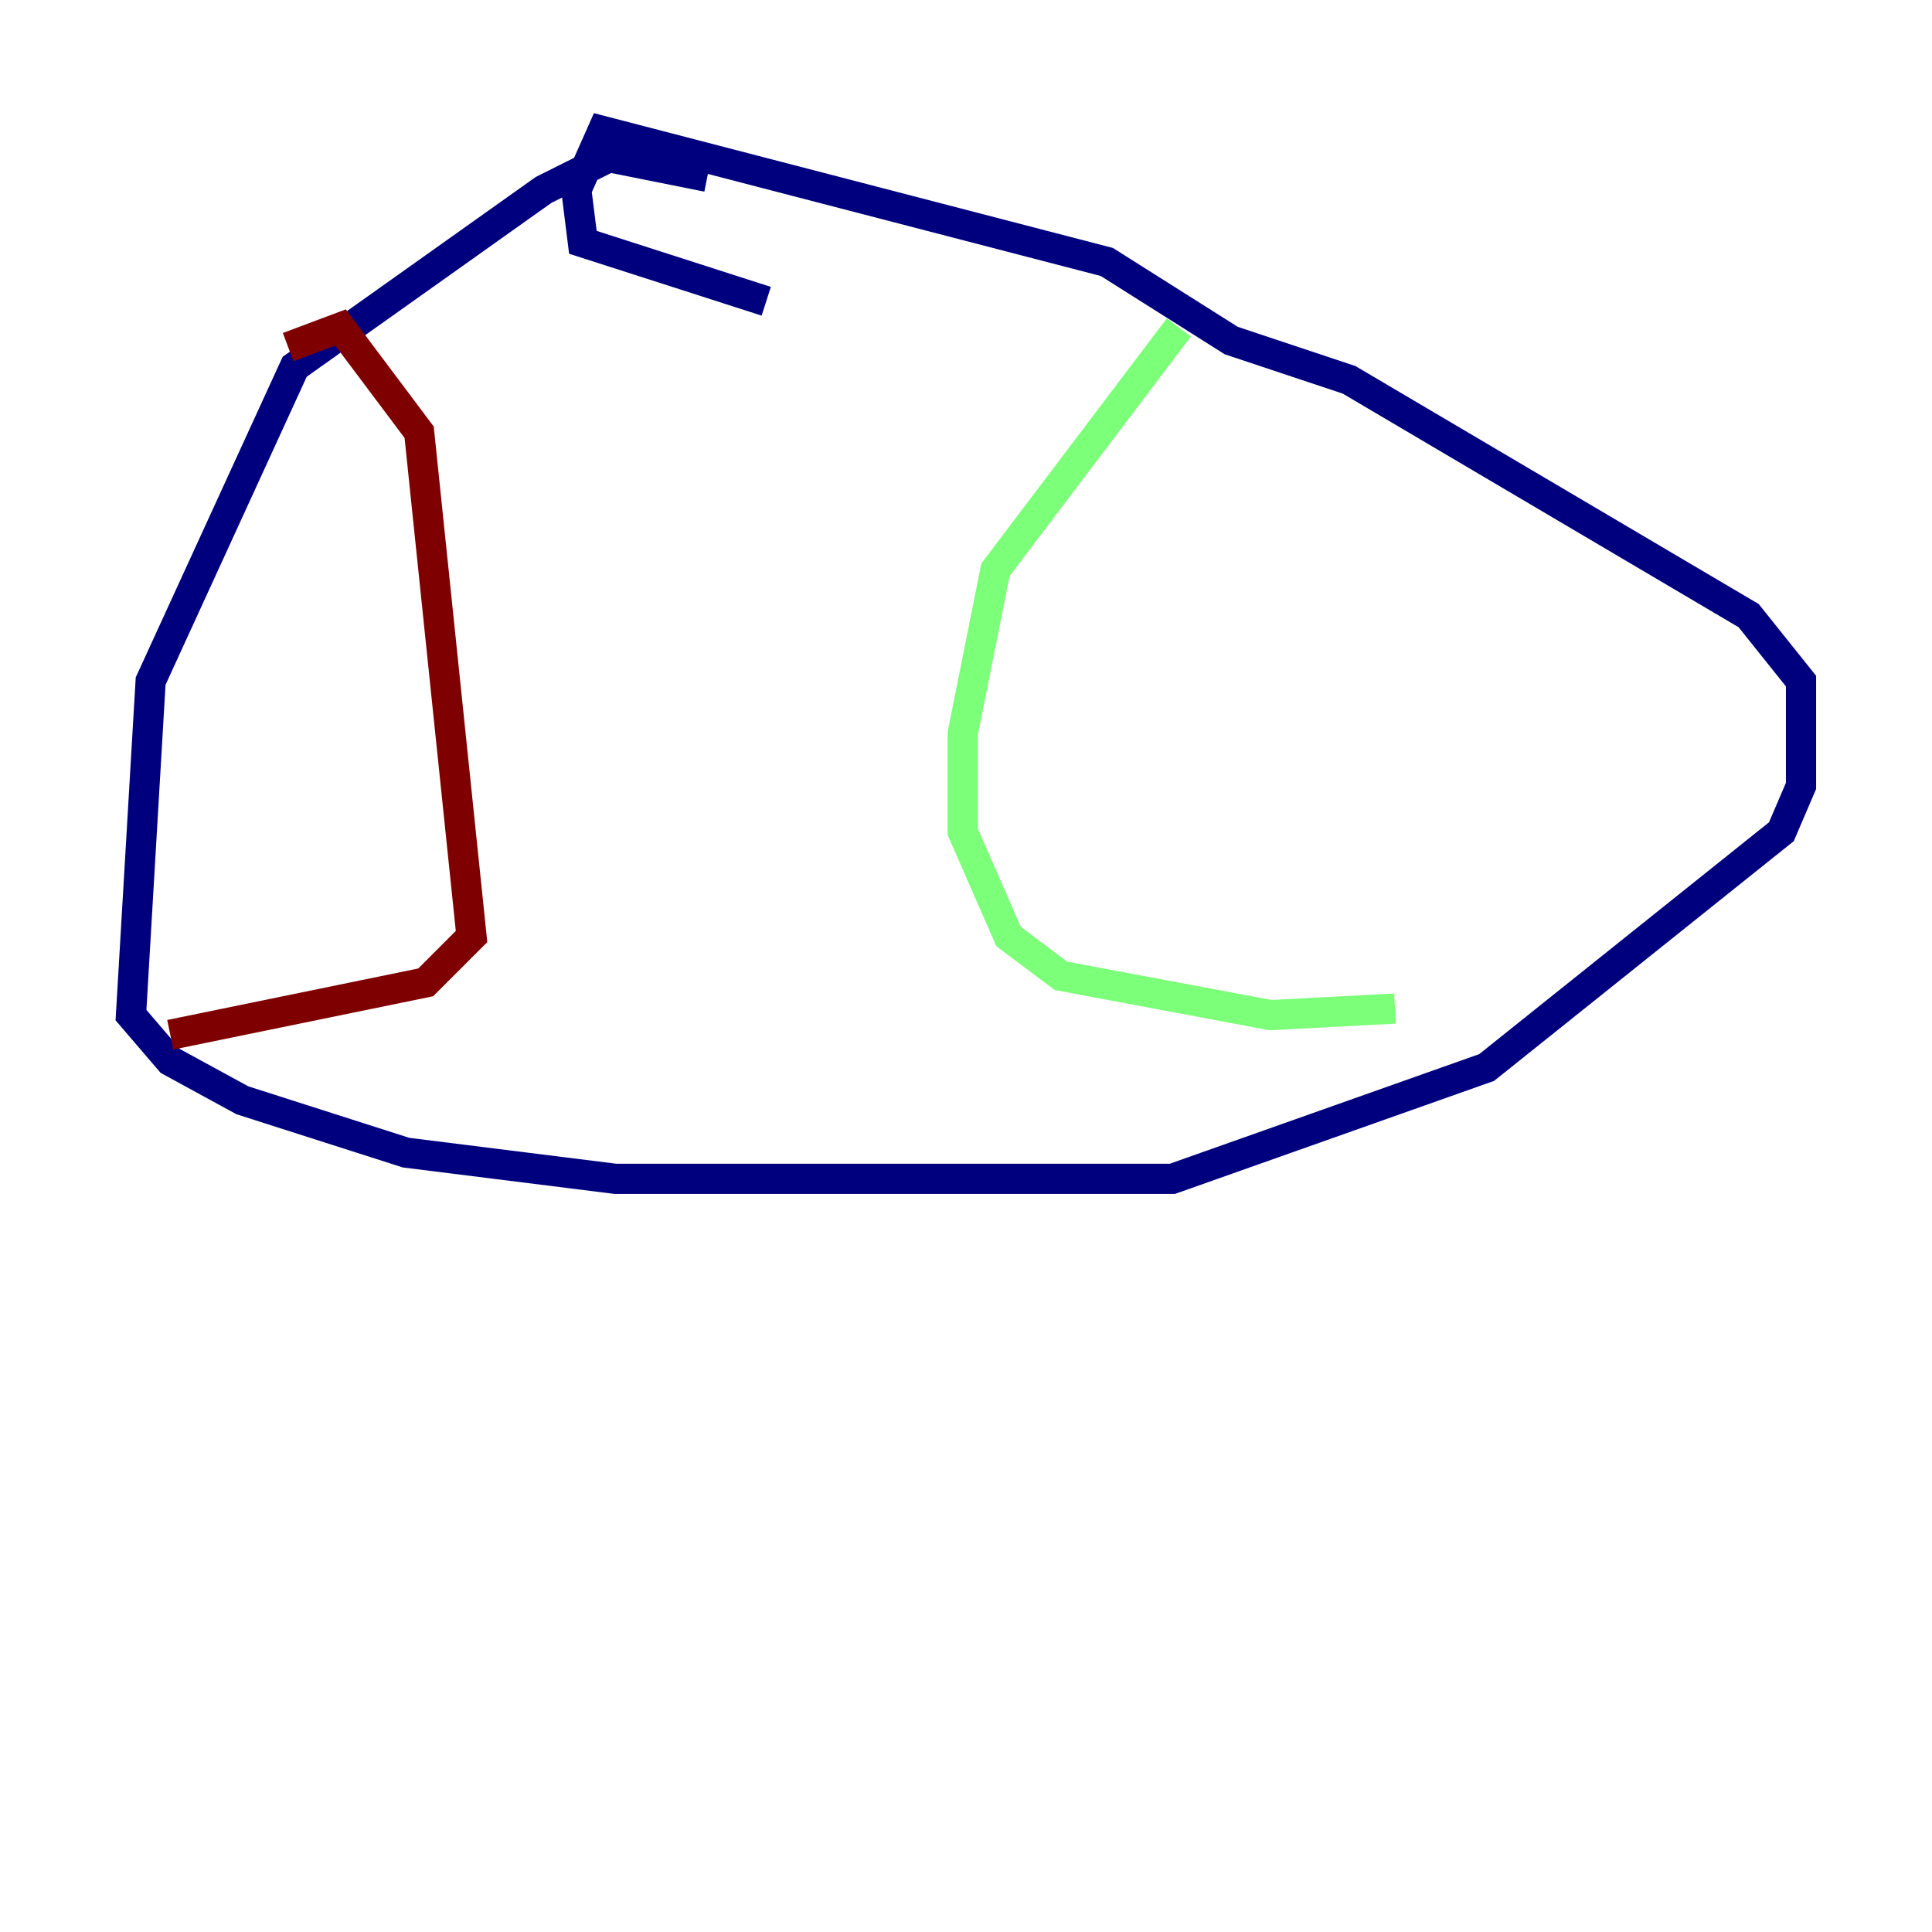 <?xml version="1.0" encoding="utf-8" ?>
<svg baseProfile="tiny" height="128" version="1.2" viewBox="0,0,128,128" width="128" xmlns="http://www.w3.org/2000/svg" xmlns:ev="http://www.w3.org/2001/xml-events" xmlns:xlink="http://www.w3.org/1999/xlink"><defs /><polyline fill="none" points="46.861,11.715 40.352,10.414 36.014,12.583 19.525,24.298 9.98,45.125 8.678,67.254 11.281,70.291 16.054,72.895 26.902,76.366 40.786,78.102 77.668,78.102 98.495,70.725 118.02,55.105 119.322,52.068 119.322,45.125 115.851,40.786 89.383,25.166 81.573,22.563 73.329,17.356 39.919,8.678 38.183,12.583 38.617,16.054 50.766,19.959" stroke="#00007f" stroke-width="2" /><polyline fill="none" points="78.102,21.695 65.953,37.749 63.783,48.597 63.783,55.105 66.82,62.047 70.291,64.651 84.176,67.254 92.42,66.82" stroke="#7cff79" stroke-width="2" /><polyline fill="none" points="19.091,22.997 22.563,21.695 27.77,28.637 31.241,62.047 28.203,65.085 11.281,68.556" stroke="#7f0000" stroke-width="2" /></svg>